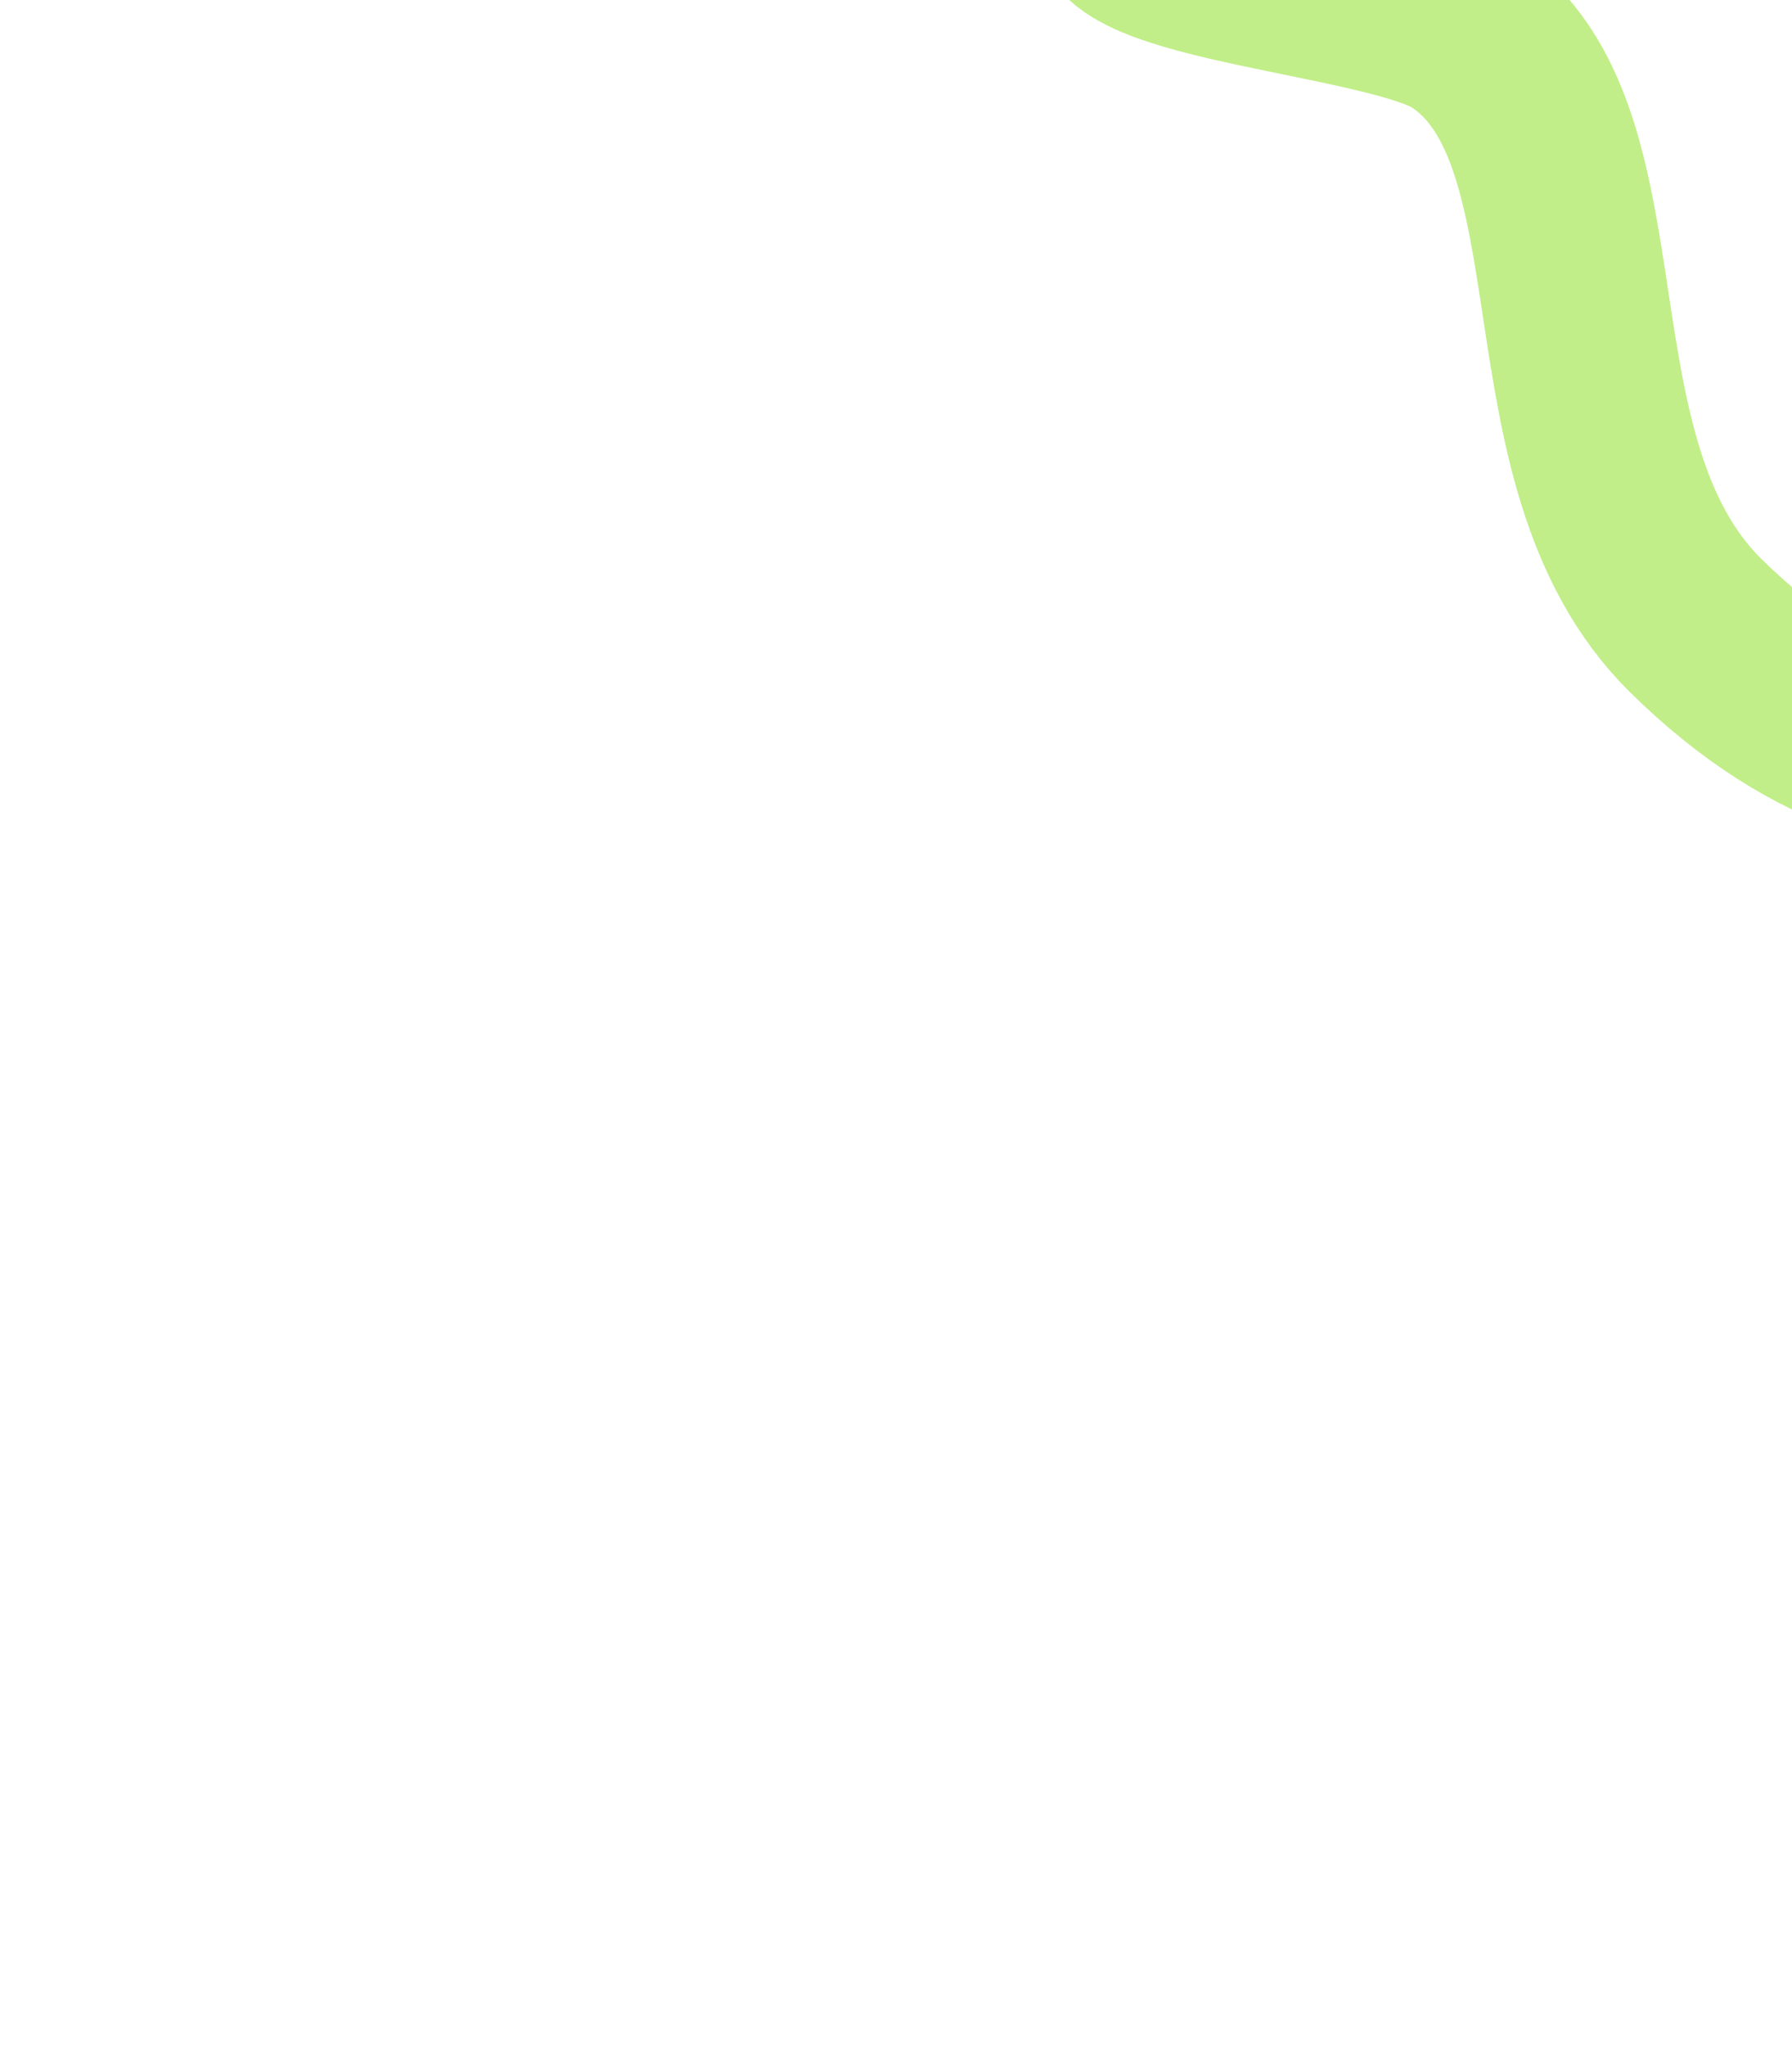 <svg width="546" height="623" viewBox="0 0 546 623" fill="none" xmlns="http://www.w3.org/2000/svg">
<g filter="url(#filter0_diii_515_1465)">
<path d="M54.009 29.237C46.468 48.025 135.464 52.143 156.992 66.367C205.102 98.153 176.894 197.64 227.875 248.006C302.771 321.997 373.098 278.992 441.233 278.992C509.368 278.992 342.82 331.614 342.82 389.311C342.82 435.469 507.807 414.42 452.935 382.633" stroke="#C1EE88" stroke-width="57" stroke-linecap="round"/>
</g>
<defs>
<filter id="filter0_diii_515_1465" x="0.154" y="-77.798" width="649.564" height="699.944" filterUnits="userSpaceOnUse" color-interpolation-filters="sRGB">
<feFlood flood-opacity="0" result="BackgroundImageFix"/>
<feColorMatrix in="SourceAlpha" type="matrix" values="0 0 0 0 0 0 0 0 0 0 0 0 0 0 0 0 0 0 127 0" result="hardAlpha"/>
<feOffset dx="13.878" dy="138.776"/>
<feGaussianBlur stdDeviation="19.39"/>
<feComposite in2="hardAlpha" operator="out"/>
<feColorMatrix type="matrix" values="0 0 0 0 0 0 0 0 0 0 0 0 0 0 0 0 0 0 0.13 0"/>
<feBlend mode="normal" in2="BackgroundImageFix" result="effect1_dropShadow_515_1465"/>
<feBlend mode="normal" in="SourceGraphic" in2="effect1_dropShadow_515_1465" result="shape"/>
<feColorMatrix in="SourceAlpha" type="matrix" values="0 0 0 0 0 0 0 0 0 0 0 0 0 0 0 0 0 0 127 0" result="hardAlpha"/>
<feOffset dx="196.32" dy="-58.896"/>
<feGaussianBlur stdDeviation="78.528"/>
<feComposite in2="hardAlpha" operator="arithmetic" k2="-1" k3="1"/>
<feColorMatrix type="matrix" values="0 0 0 0 1 0 0 0 0 1 0 0 0 0 1 0 0 0 1 0"/>
<feBlend mode="normal" in2="shape" result="effect2_innerShadow_515_1465"/>
<feColorMatrix in="SourceAlpha" type="matrix" values="0 0 0 0 0 0 0 0 0 0 0 0 0 0 0 0 0 0 127 0" result="hardAlpha"/>
<feOffset dx="58.896" dy="-78.528"/>
<feGaussianBlur stdDeviation="73.62"/>
<feComposite in2="hardAlpha" operator="arithmetic" k2="-1" k3="1"/>
<feColorMatrix type="matrix" values="0 0 0 0 1 0 0 0 0 1 0 0 0 0 1 0 0 0 1 0"/>
<feBlend mode="normal" in2="effect2_innerShadow_515_1465" result="effect3_innerShadow_515_1465"/>
<feColorMatrix in="SourceAlpha" type="matrix" values="0 0 0 0 0 0 0 0 0 0 0 0 0 0 0 0 0 0 127 0" result="hardAlpha"/>
<feOffset dx="19.632" dy="-58.896"/>
<feGaussianBlur stdDeviation="39.264"/>
<feComposite in2="hardAlpha" operator="arithmetic" k2="-1" k3="1"/>
<feColorMatrix type="matrix" values="0 0 0 0 0.703 0 0 0 0 0.929 0 0 0 0 0.418 0 0 0 1 0"/>
<feBlend mode="normal" in2="effect3_innerShadow_515_1465" result="effect4_innerShadow_515_1465"/>
</filter>
</defs>
</svg>
